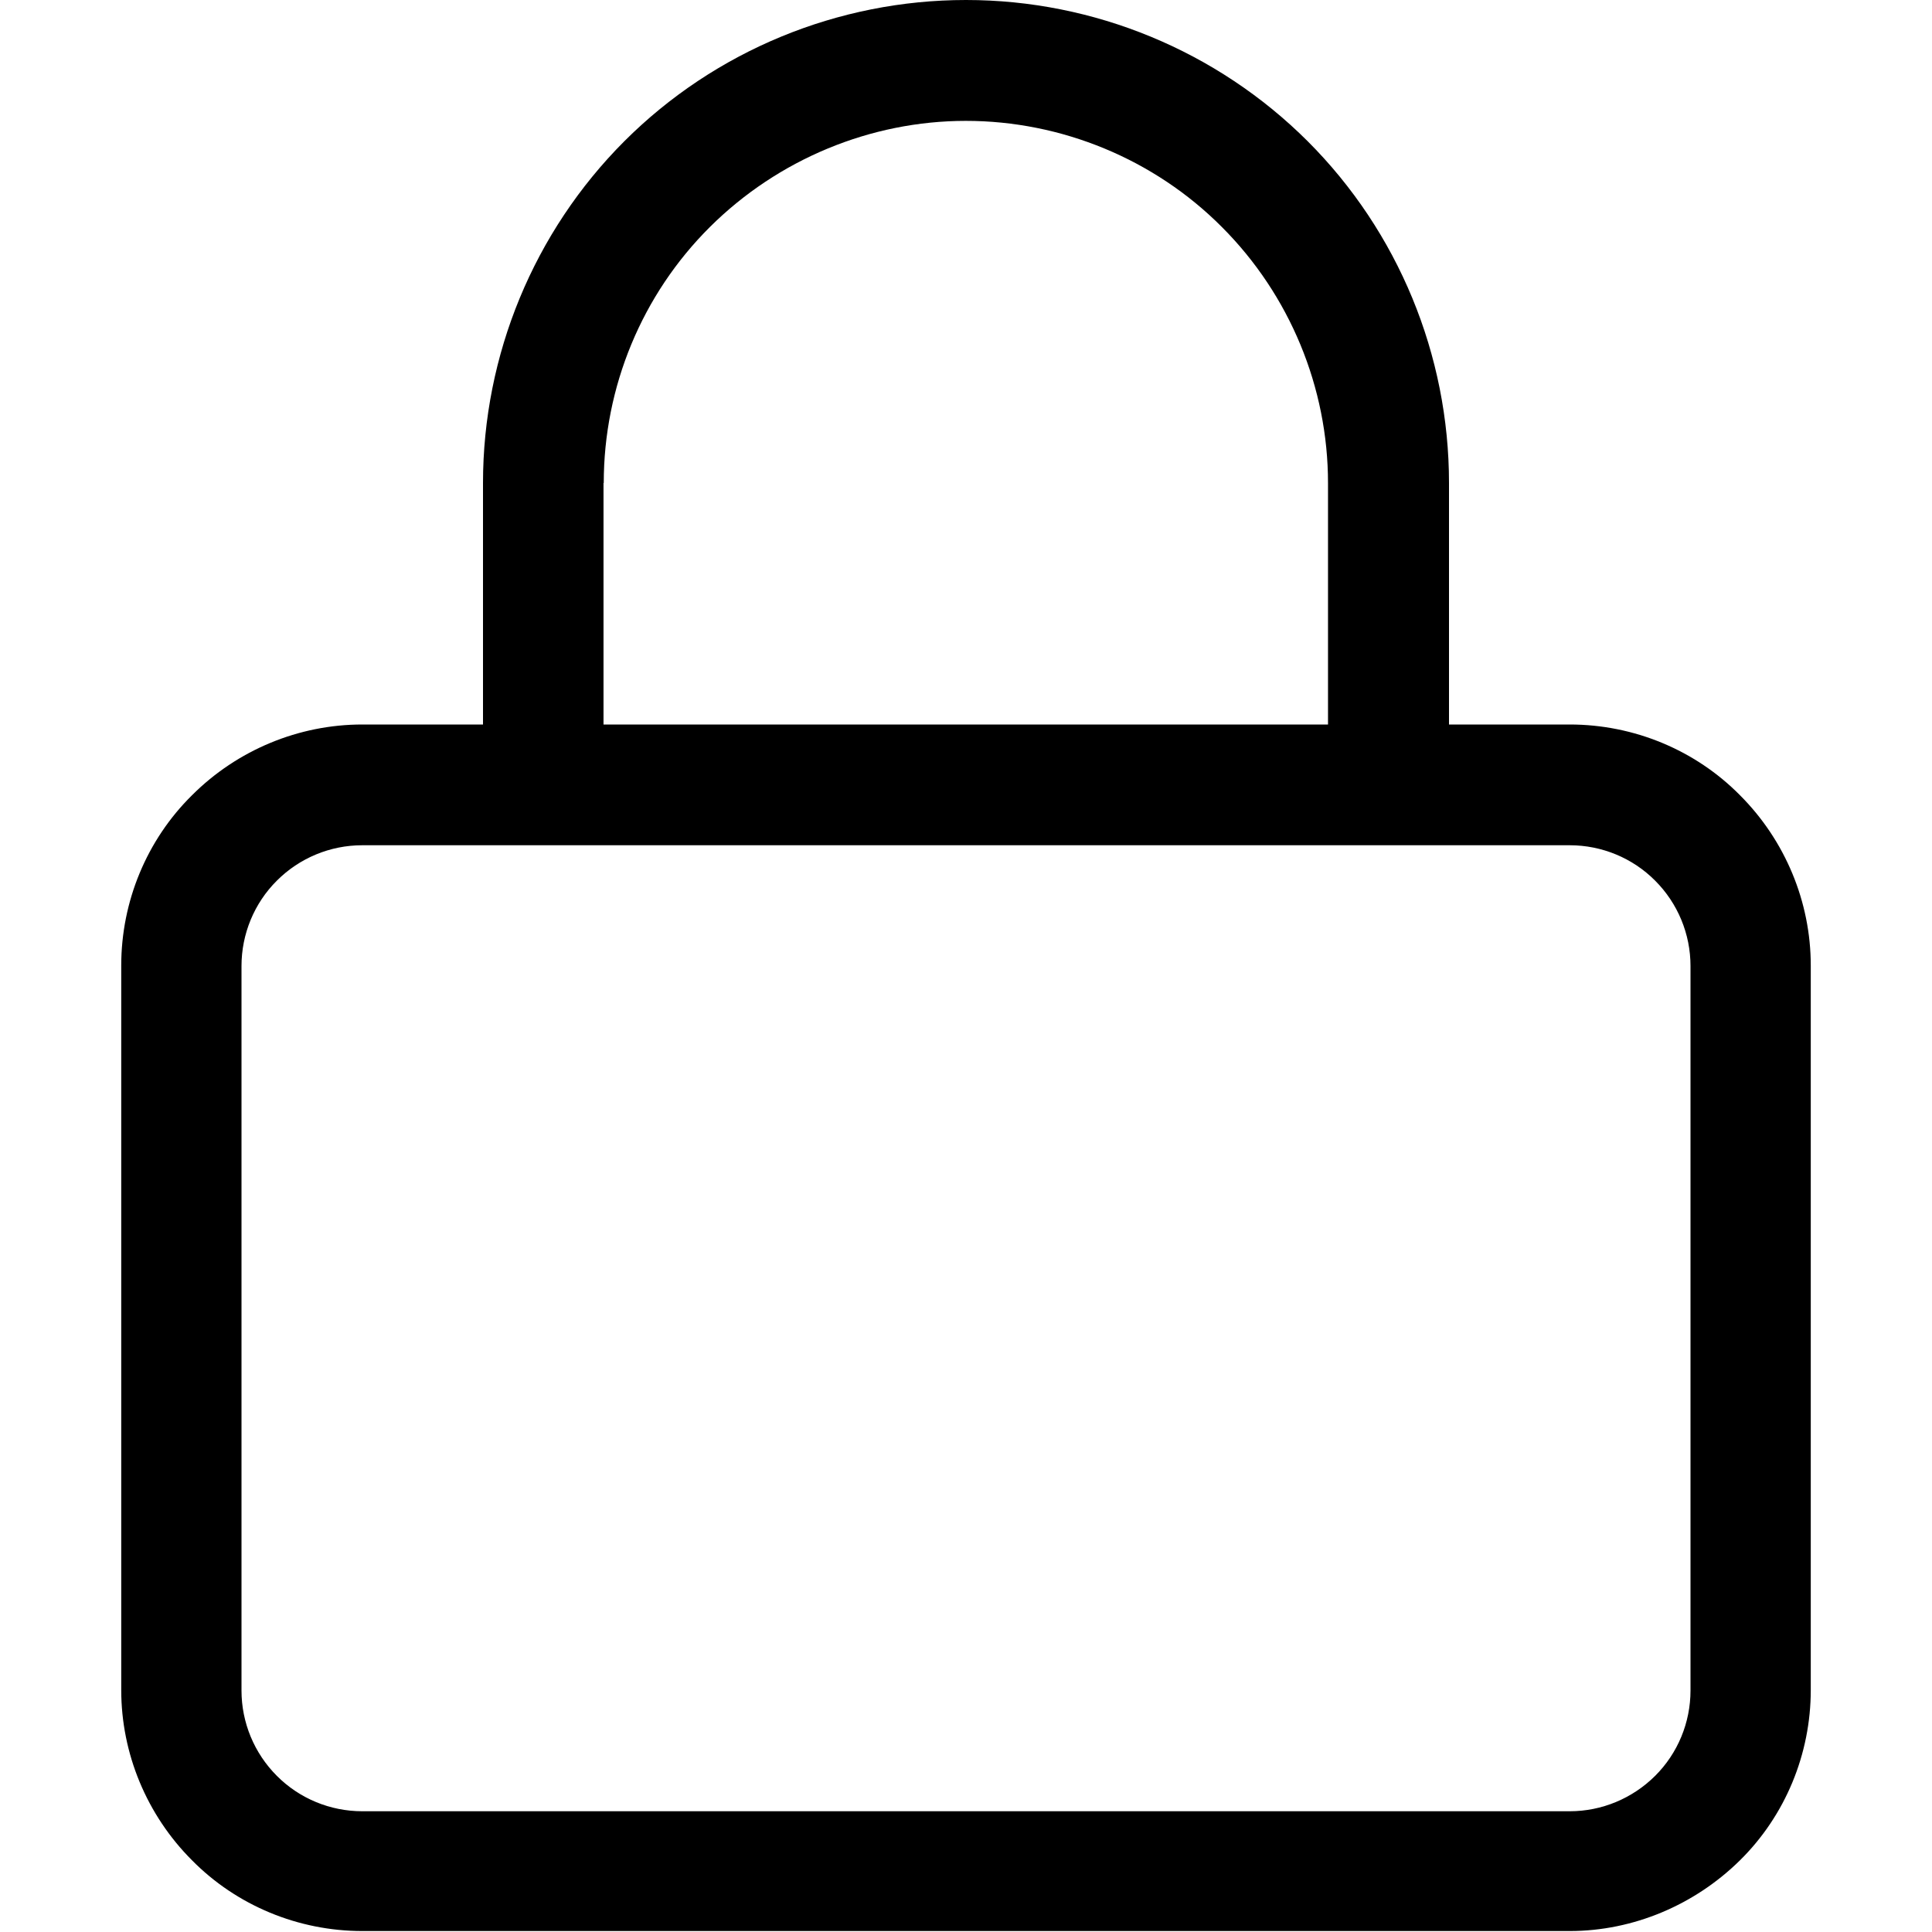<svg fill="none" viewBox="0 0 16 16" xmlns="http://www.w3.org/2000/svg"><path d="m2 8c0-0.265 0.105-0.52 0.293-0.707 0.188-0.188 0.442-0.293 0.707-0.293h10c0.265 0 0.52 0.105 0.707 0.293 0.188 0.188 0.293 0.442 0.293 0.707v6c0 0.265-0.105 0.52-0.293 0.707s-0.442 0.293-0.707 0.293h-10c-0.265 0-0.52-0.105-0.707-0.293-0.188-0.188-0.293-0.442-0.293-0.707v-6zm3-4c0-0.796 0.316-1.56 0.879-2.12s1.33-0.879 2.12-0.879 1.56 0.316 2.12 0.879c0.563 0.563 0.879 1.33 0.879 2.12v2h-6v-2zm7 0v2h1c0.53 0 1.04 0.211 1.41 0.586 0.375 0.375 0.586 0.884 0.586 1.41v6c0 0.53-0.211 1.04-0.586 1.41s-0.884 0.586-1.41 0.586h-10c-0.53 0-1.04-0.211-1.41-0.586-0.375-0.375-0.586-0.884-0.586-1.41v-6c0-0.53 0.211-1.04 0.586-1.41 0.375-0.375 0.884-0.586 1.41-0.586h1v-2c0-1.06 0.421-2.08 1.17-2.83 0.75-0.75 1.77-1.17 2.83-1.17s2.08 0.421 2.83 1.17c0.75 0.75 1.17 1.77 1.17 2.83z" clip-rule="evenodd" fill="#000" fill-rule="evenodd"/></svg>
